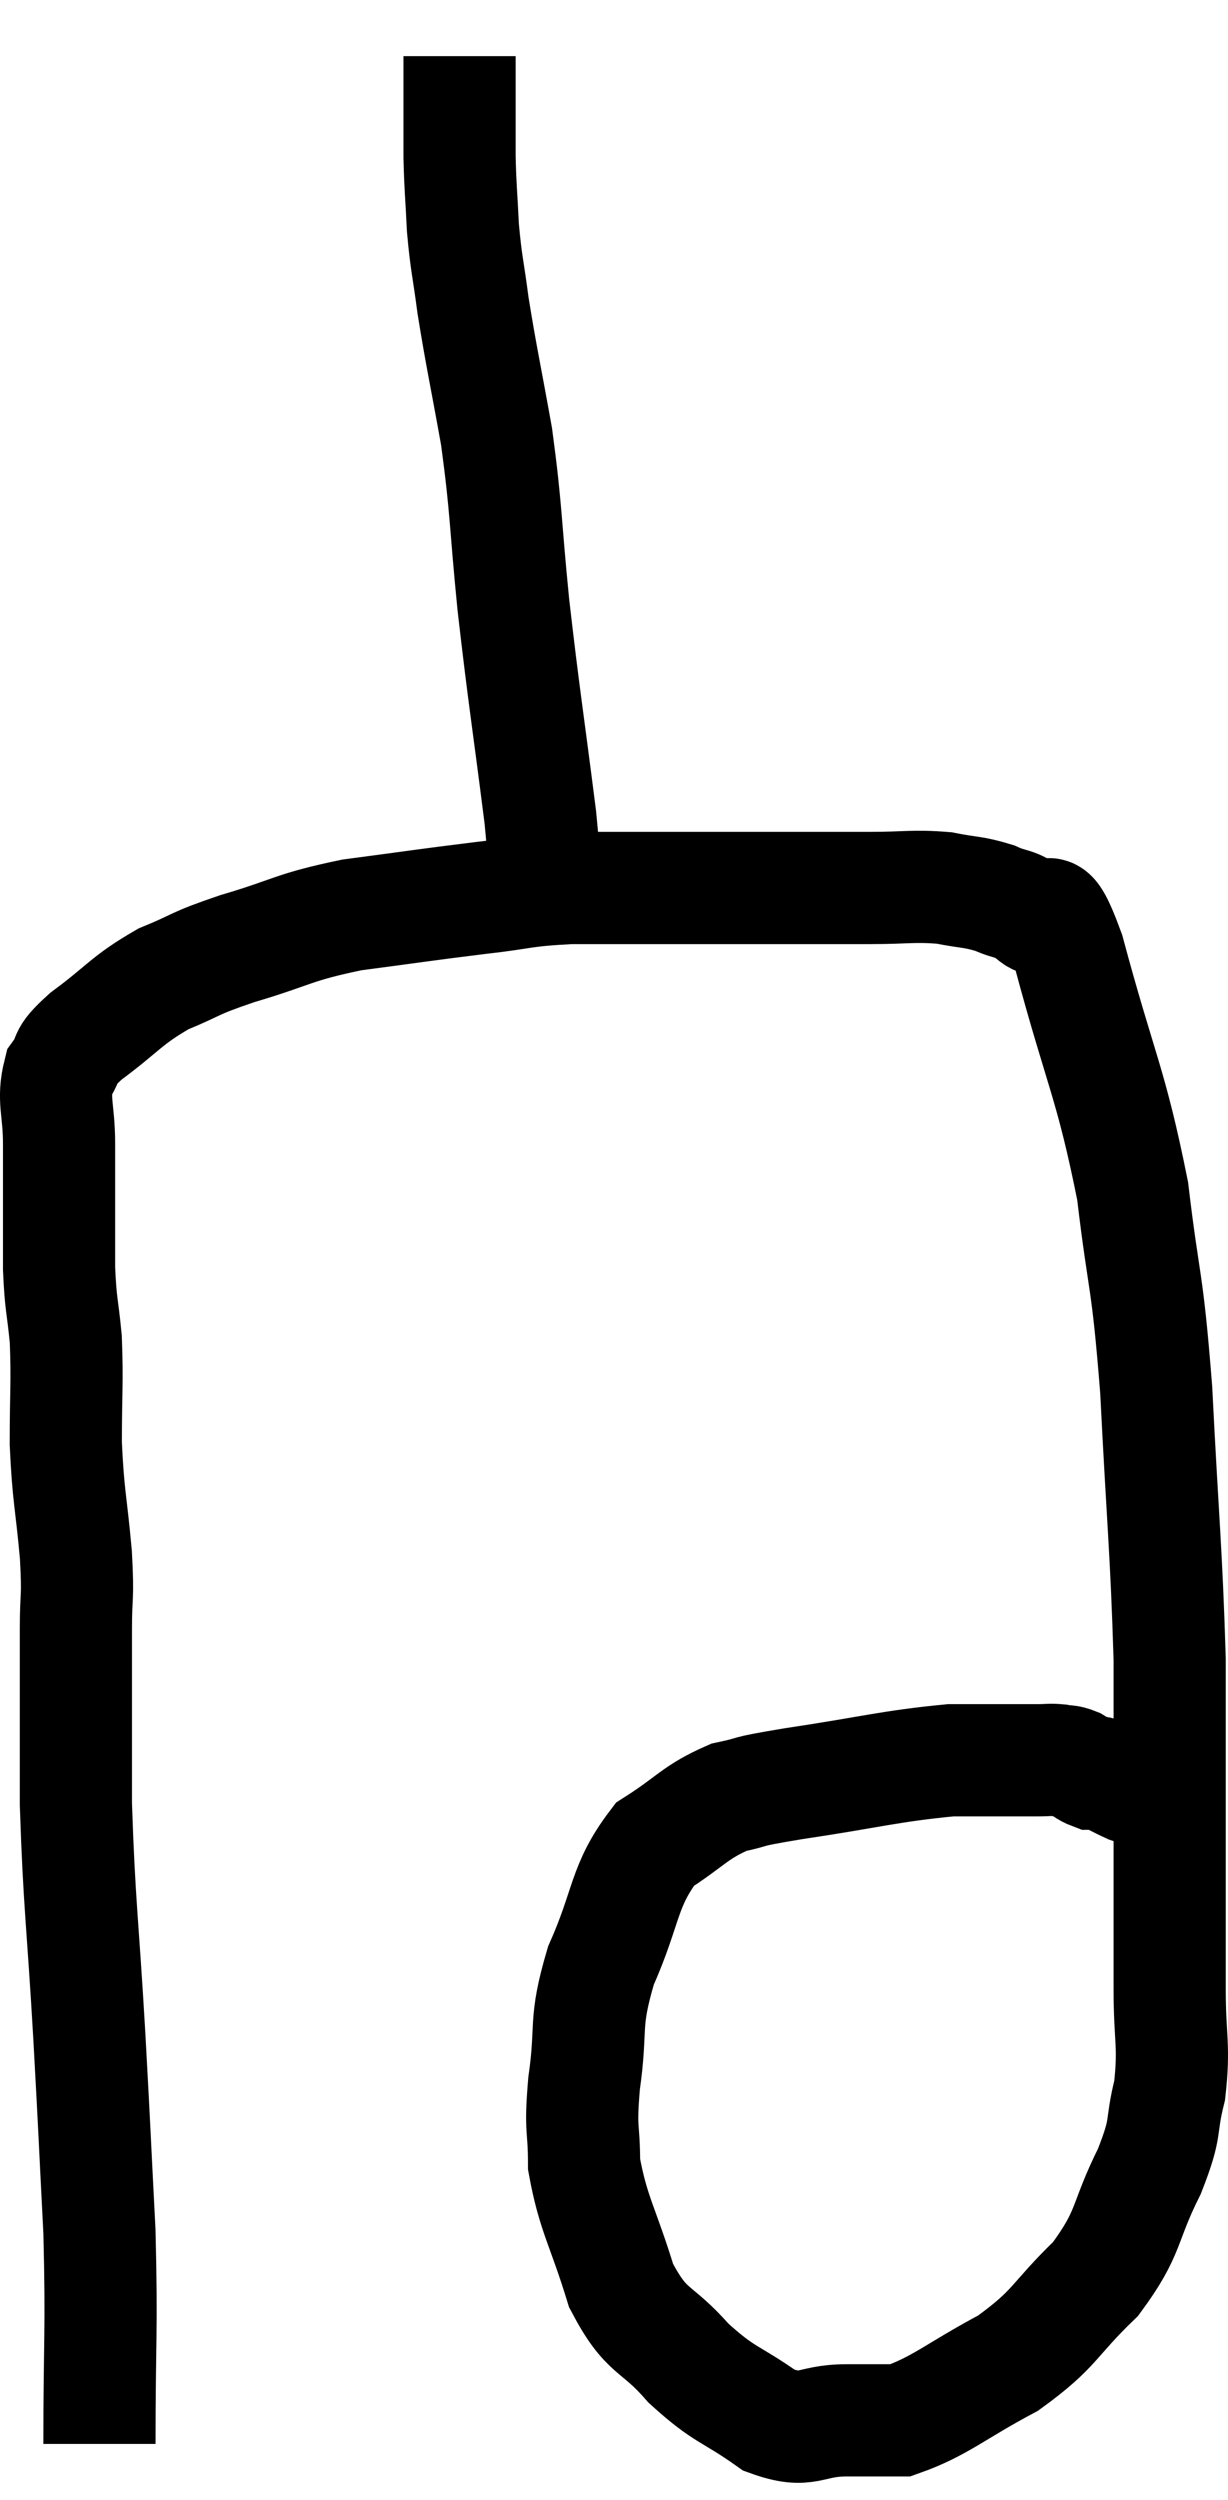 <svg xmlns="http://www.w3.org/2000/svg" viewBox="11.847 1.82 21.893 44.54" width="21.893" height="44.54"><path d="M 13.62 45.36 C 13.62 43.47, 13.665 43.395, 13.62 41.58 C 13.53 39.84, 13.545 40.005, 13.44 38.1 C 13.32 36.03, 13.26 35.775, 13.2 33.96 C 13.2 32.4, 13.2 31.95, 13.2 30.84 C 13.2 30.18, 13.245 30.345, 13.2 29.52 C 13.11 28.53, 13.065 28.5, 13.02 27.54 C 13.02 26.61, 13.05 26.46, 13.02 25.68 C 12.96 25.05, 12.93 25.095, 12.9 24.42 C 12.9 23.7, 12.9 23.535, 12.9 22.98 C 12.9 22.59, 12.9 22.71, 12.9 22.2 C 12.9 21.57, 12.78 21.42, 12.9 20.94 C 13.14 20.61, 12.915 20.7, 13.38 20.28 C 14.07 19.77, 14.085 19.65, 14.76 19.26 C 15.42 18.99, 15.24 19.005, 16.08 18.72 C 17.1 18.42, 17.04 18.345, 18.12 18.12 C 19.26 17.97, 19.425 17.94, 20.4 17.82 C 21.21 17.73, 21.135 17.685, 22.02 17.64 C 22.98 17.64, 22.995 17.64, 23.94 17.64 C 24.87 17.64, 24.945 17.64, 25.8 17.64 C 26.58 17.64, 26.64 17.64, 27.36 17.64 C 28.02 17.64, 28.125 17.595, 28.68 17.64 C 29.13 17.73, 29.19 17.7, 29.58 17.82 C 29.91 17.97, 29.91 17.88, 30.24 18.12 C 30.57 18.45, 30.45 17.55, 30.9 18.78 C 31.47 20.91, 31.65 21.09, 32.04 23.04 C 32.25 24.81, 32.295 24.495, 32.46 26.58 C 32.58 28.98, 32.64 29.415, 32.7 31.38 C 32.7 32.91, 32.7 32.97, 32.7 34.44 C 32.7 35.85, 32.7 36.105, 32.7 37.26 C 32.7 38.16, 32.79 38.25, 32.7 39.06 C 32.52 39.78, 32.67 39.66, 32.34 40.5 C 31.86 41.46, 32.01 41.565, 31.38 42.42 C 30.6 43.17, 30.69 43.29, 29.82 43.92 C 28.86 44.43, 28.62 44.685, 27.9 44.94 C 27.42 44.94, 27.525 44.94, 26.94 44.94 C 26.25 44.94, 26.265 45.195, 25.56 44.94 C 24.84 44.43, 24.78 44.52, 24.12 43.92 C 23.52 43.23, 23.385 43.425, 22.92 42.54 C 22.59 41.46, 22.425 41.28, 22.26 40.38 C 22.26 39.66, 22.185 39.825, 22.26 38.94 C 22.41 37.89, 22.245 37.905, 22.56 36.84 C 23.04 35.76, 22.95 35.43, 23.52 34.68 C 24.18 34.26, 24.225 34.11, 24.84 33.84 C 25.41 33.72, 24.99 33.765, 25.98 33.6 C 27.39 33.39, 27.705 33.285, 28.8 33.18 C 29.58 33.18, 29.88 33.18, 30.36 33.18 C 30.54 33.18, 30.555 33.165, 30.72 33.18 C 30.87 33.21, 30.87 33.18, 31.02 33.24 C 31.17 33.33, 31.2 33.375, 31.32 33.42 C 31.41 33.42, 31.335 33.36, 31.5 33.42 C 31.74 33.54, 31.815 33.585, 31.98 33.66 C 32.07 33.69, 32.07 33.69, 32.16 33.72 C 32.25 33.75, 32.295 33.765, 32.34 33.78 C 32.34 33.78, 32.34 33.78, 32.34 33.78 L 32.34 33.78" fill="none" stroke="black" stroke-width="2"></path><path d="M 21.54 18.12 C 21.51 17.25, 21.615 17.76, 21.48 16.38 C 21.24 14.49, 21.195 14.295, 21 12.6 C 20.85 11.1, 20.88 10.935, 20.7 9.6 C 20.49 8.43, 20.43 8.19, 20.28 7.26 C 20.19 6.57, 20.16 6.54, 20.1 5.88 C 20.07 5.25, 20.055 5.205, 20.04 4.62 C 20.04 4.08, 20.04 3.99, 20.04 3.54 C 20.04 3.18, 20.04 3, 20.04 2.82 C 20.04 2.82, 20.04 2.82, 20.04 2.82 L 20.04 2.82" fill="none" stroke="black" stroke-width="2"></path></svg>